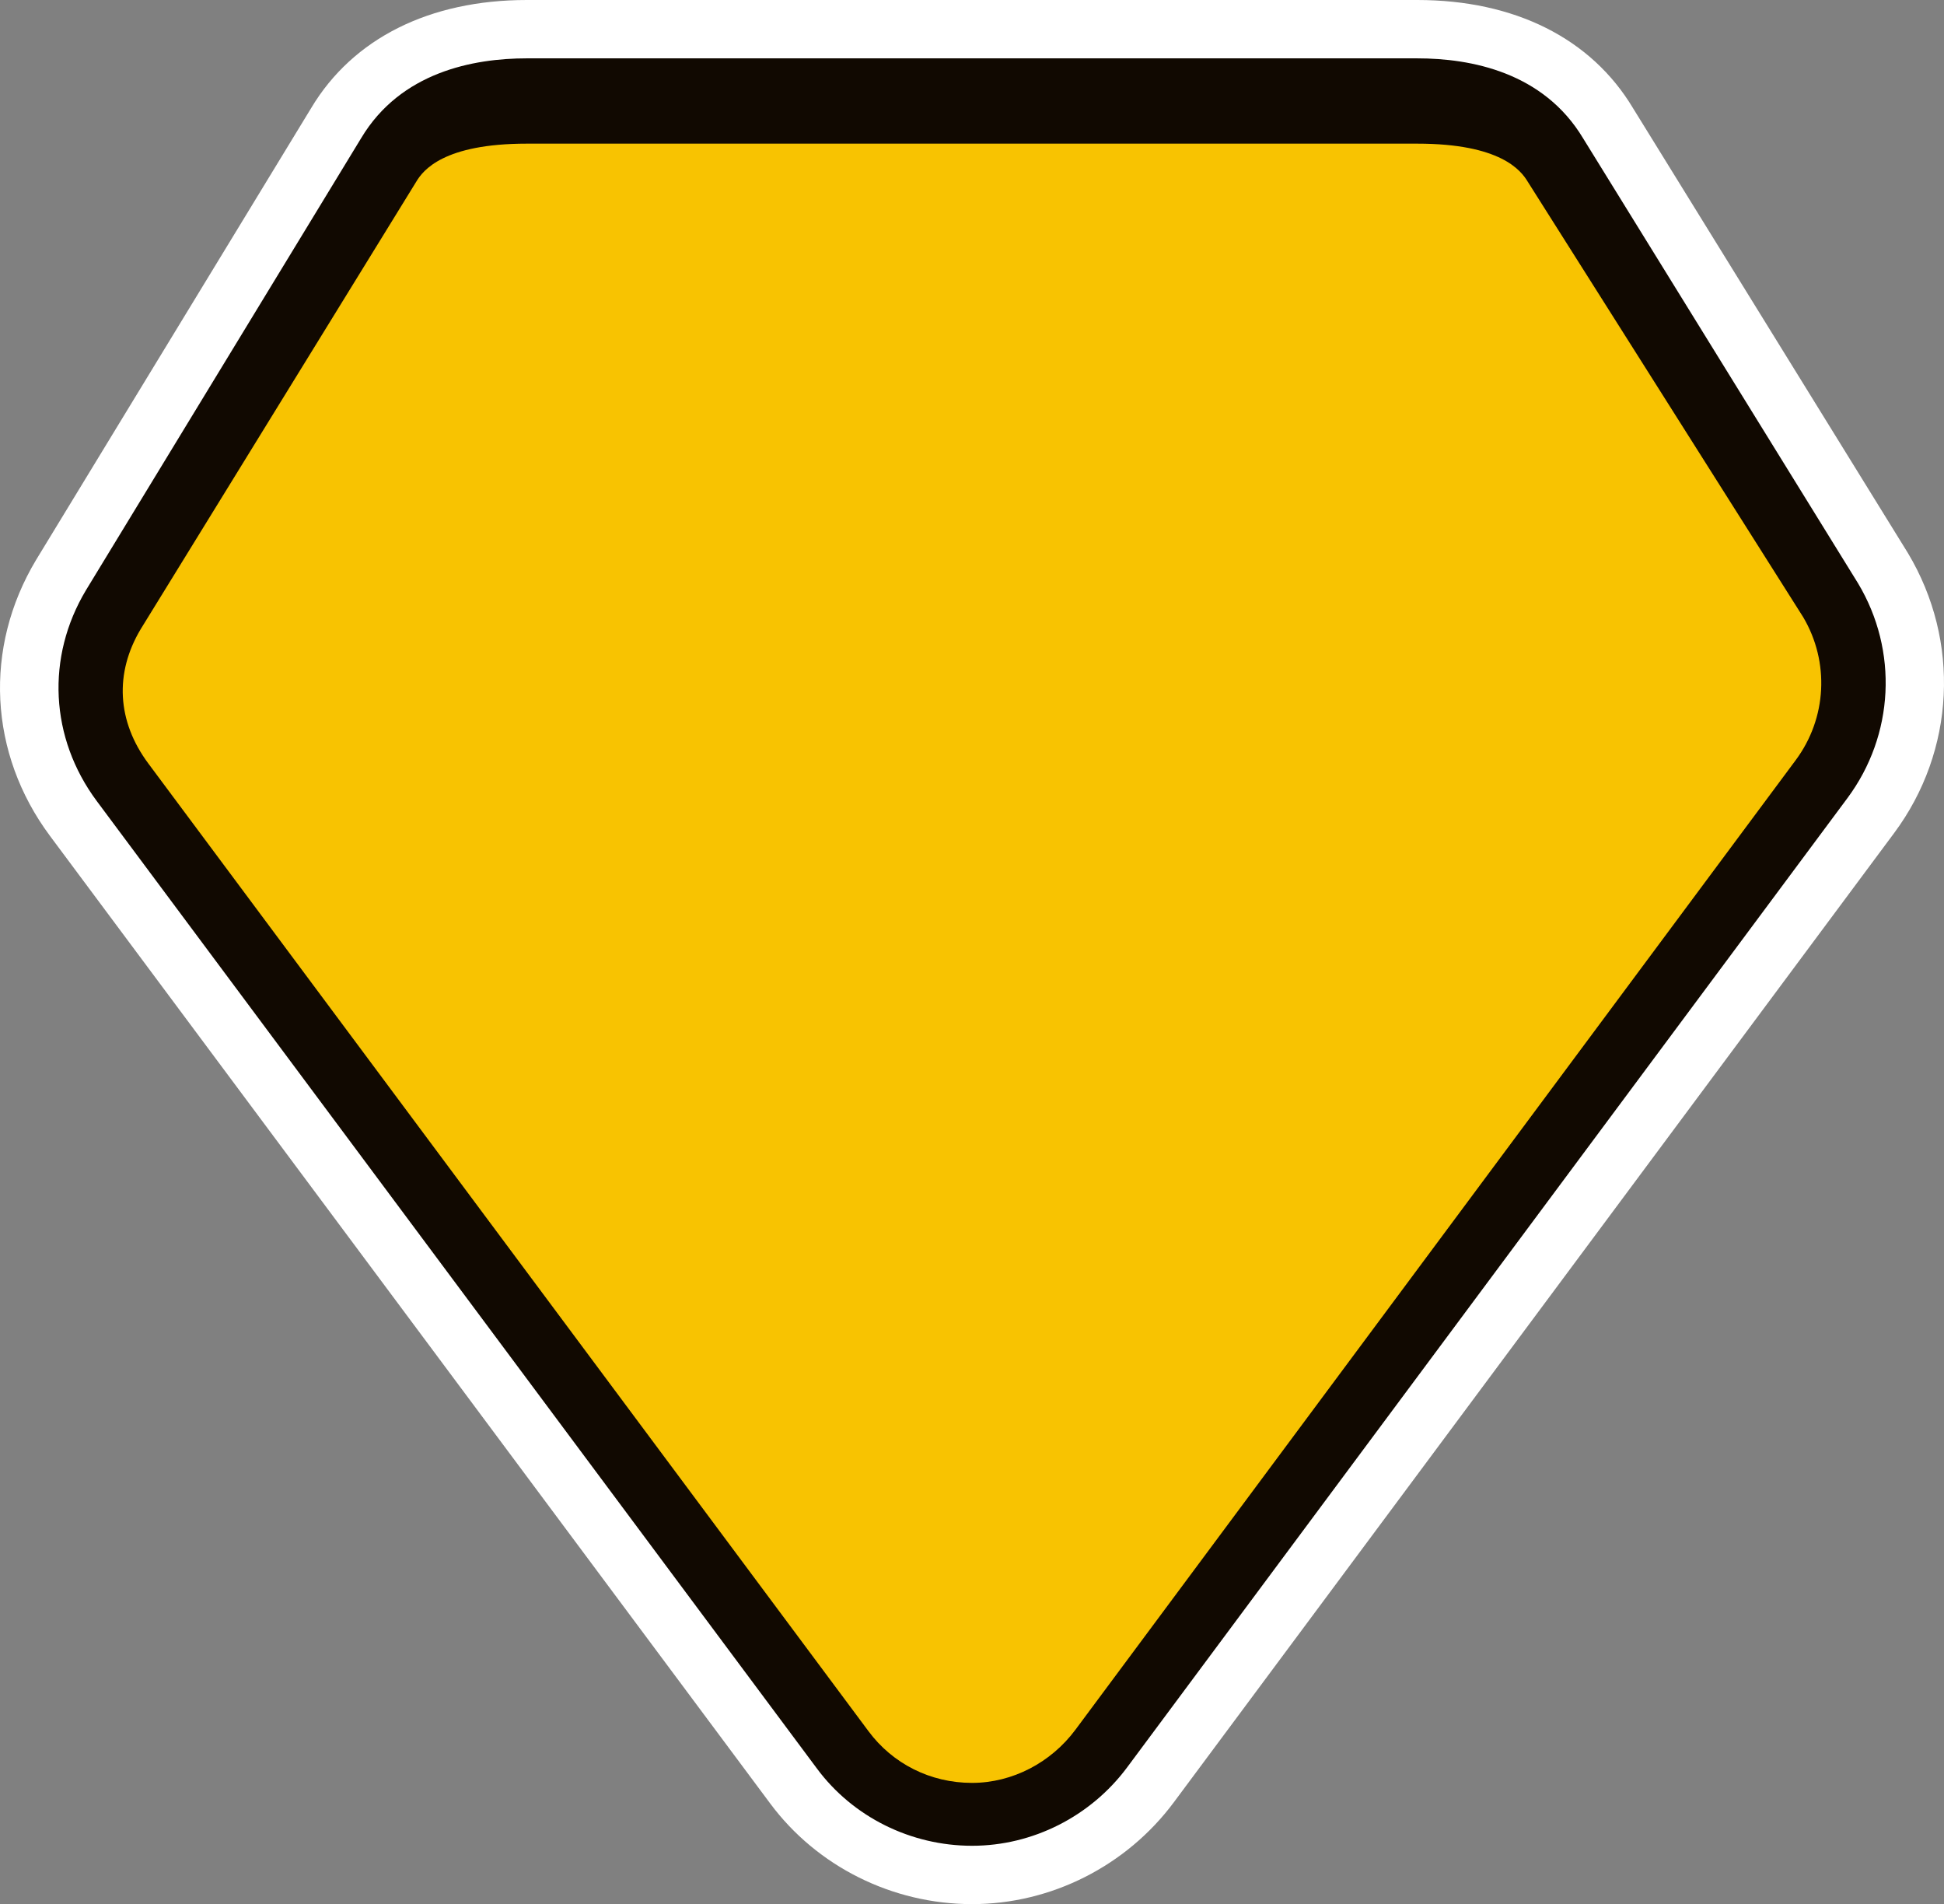 <svg version="1.1" id="图层_1" x="0px" y="0px" width="230.119px" height="225.347px" viewBox="0 0 230.119 225.347" enable-background="new 0 0 230.119 225.347" xml:space="preserve" xmlns="http://www.w3.org/2000/svg" xmlns:xlink="http://www.w3.org/1999/xlink" xmlns:xml="http://www.w3.org/XML/1998/namespace">
  <rect x="0" y="0" width="230.119" height="225.347" fill="#808080" stroke="none"/>
  <path fill="#110901" d="M222.91,67.267l-32.569-52.924C185.587,6.405,177.016,3,167.764,3H62.37c-9.247,0-17.815,3.4-22.572,11.333
	L7.229,67.934C1.751,77.07,2.322,88.25,8.68,96.802L93.944,211.35c4.964,6.68,12.797,10.53,21.118,10.53
	c8.327,0.002,16.158-3.98,21.126-10.661l85.263-114.703C227.806,87.965,228.381,76.406,222.91,67.267z" class="color c1"/>
  <path fill="#FFFFFF" d="M115.07,225.347C115.07,225.347,115.07,225.347,115.07,225.347h-0.009c-9.417,0-18.348-4.452-23.889-11.909
	L5.91,98.92c-7.244-9.745-7.873-22.254-1.643-32.649L36.85,12.764C41.78,4.54,50.849,0,62.37,0h105.394
	c11.527,0,20.598,4.544,25.539,12.794l32.544,52.657c6.243,10.427,5.596,23.413-1.623,33.127l-85.266,114.708
	C133.344,220.837,124.413,225.347,115.07,225.347z M62.37,6.905c-6.366,0-14.938,1.637-19.61,9.43L10.179,69.842
	c-4.754,7.929-4.271,17.499,1.271,24.955l85.265,114.52c4.245,5.715,11.105,9.125,18.349,9.125h0.007
	c7.169,0,14.029-3.467,18.349-9.275l85.263-114.707c5.546-7.462,6.044-17.439,1.267-25.418l-32.543-52.658
	c-4.698-7.84-13.271-9.478-19.641-9.478H62.37z" class="color c2"/>
  <path fill="#F8C301" d="M17.556,90.354l85.256,114.536c2.852,3.838,7.314,6.109,12.246,6.109h0.006c4.77,0,9.344-2.395,12.238-6.289
	l85.264-114.75c3.686-4.962,4.031-11.604,0.887-16.92l-32.609-51.537C180.05,20.18,177.638,17,167.759,17H62.362
	c-9.873,0-12.287,3.167-13.08,4.49L16.667,74.436C13.536,79.658,13.851,85.37,17.556,90.354z" class="color c3"/>
  <path fill="none" d="M17.556,90.354l85.256,114.558c2.852,3.838,7.314,6.13,12.246,6.13h0.006c4.77,0,9.344-2.417,12.238-6.31
	l85.264-114.761c3.686-4.963,4.031-11.609,0.887-16.926L180.843,20.81c-0.793-1.324-3.205-5.205-13.084-5.205H62.362
	c-9.873,0-12.287,3.864-13.08,5.188L16.667,74.087C13.536,79.309,13.851,85.37,17.556,90.354z"/>
</svg>
